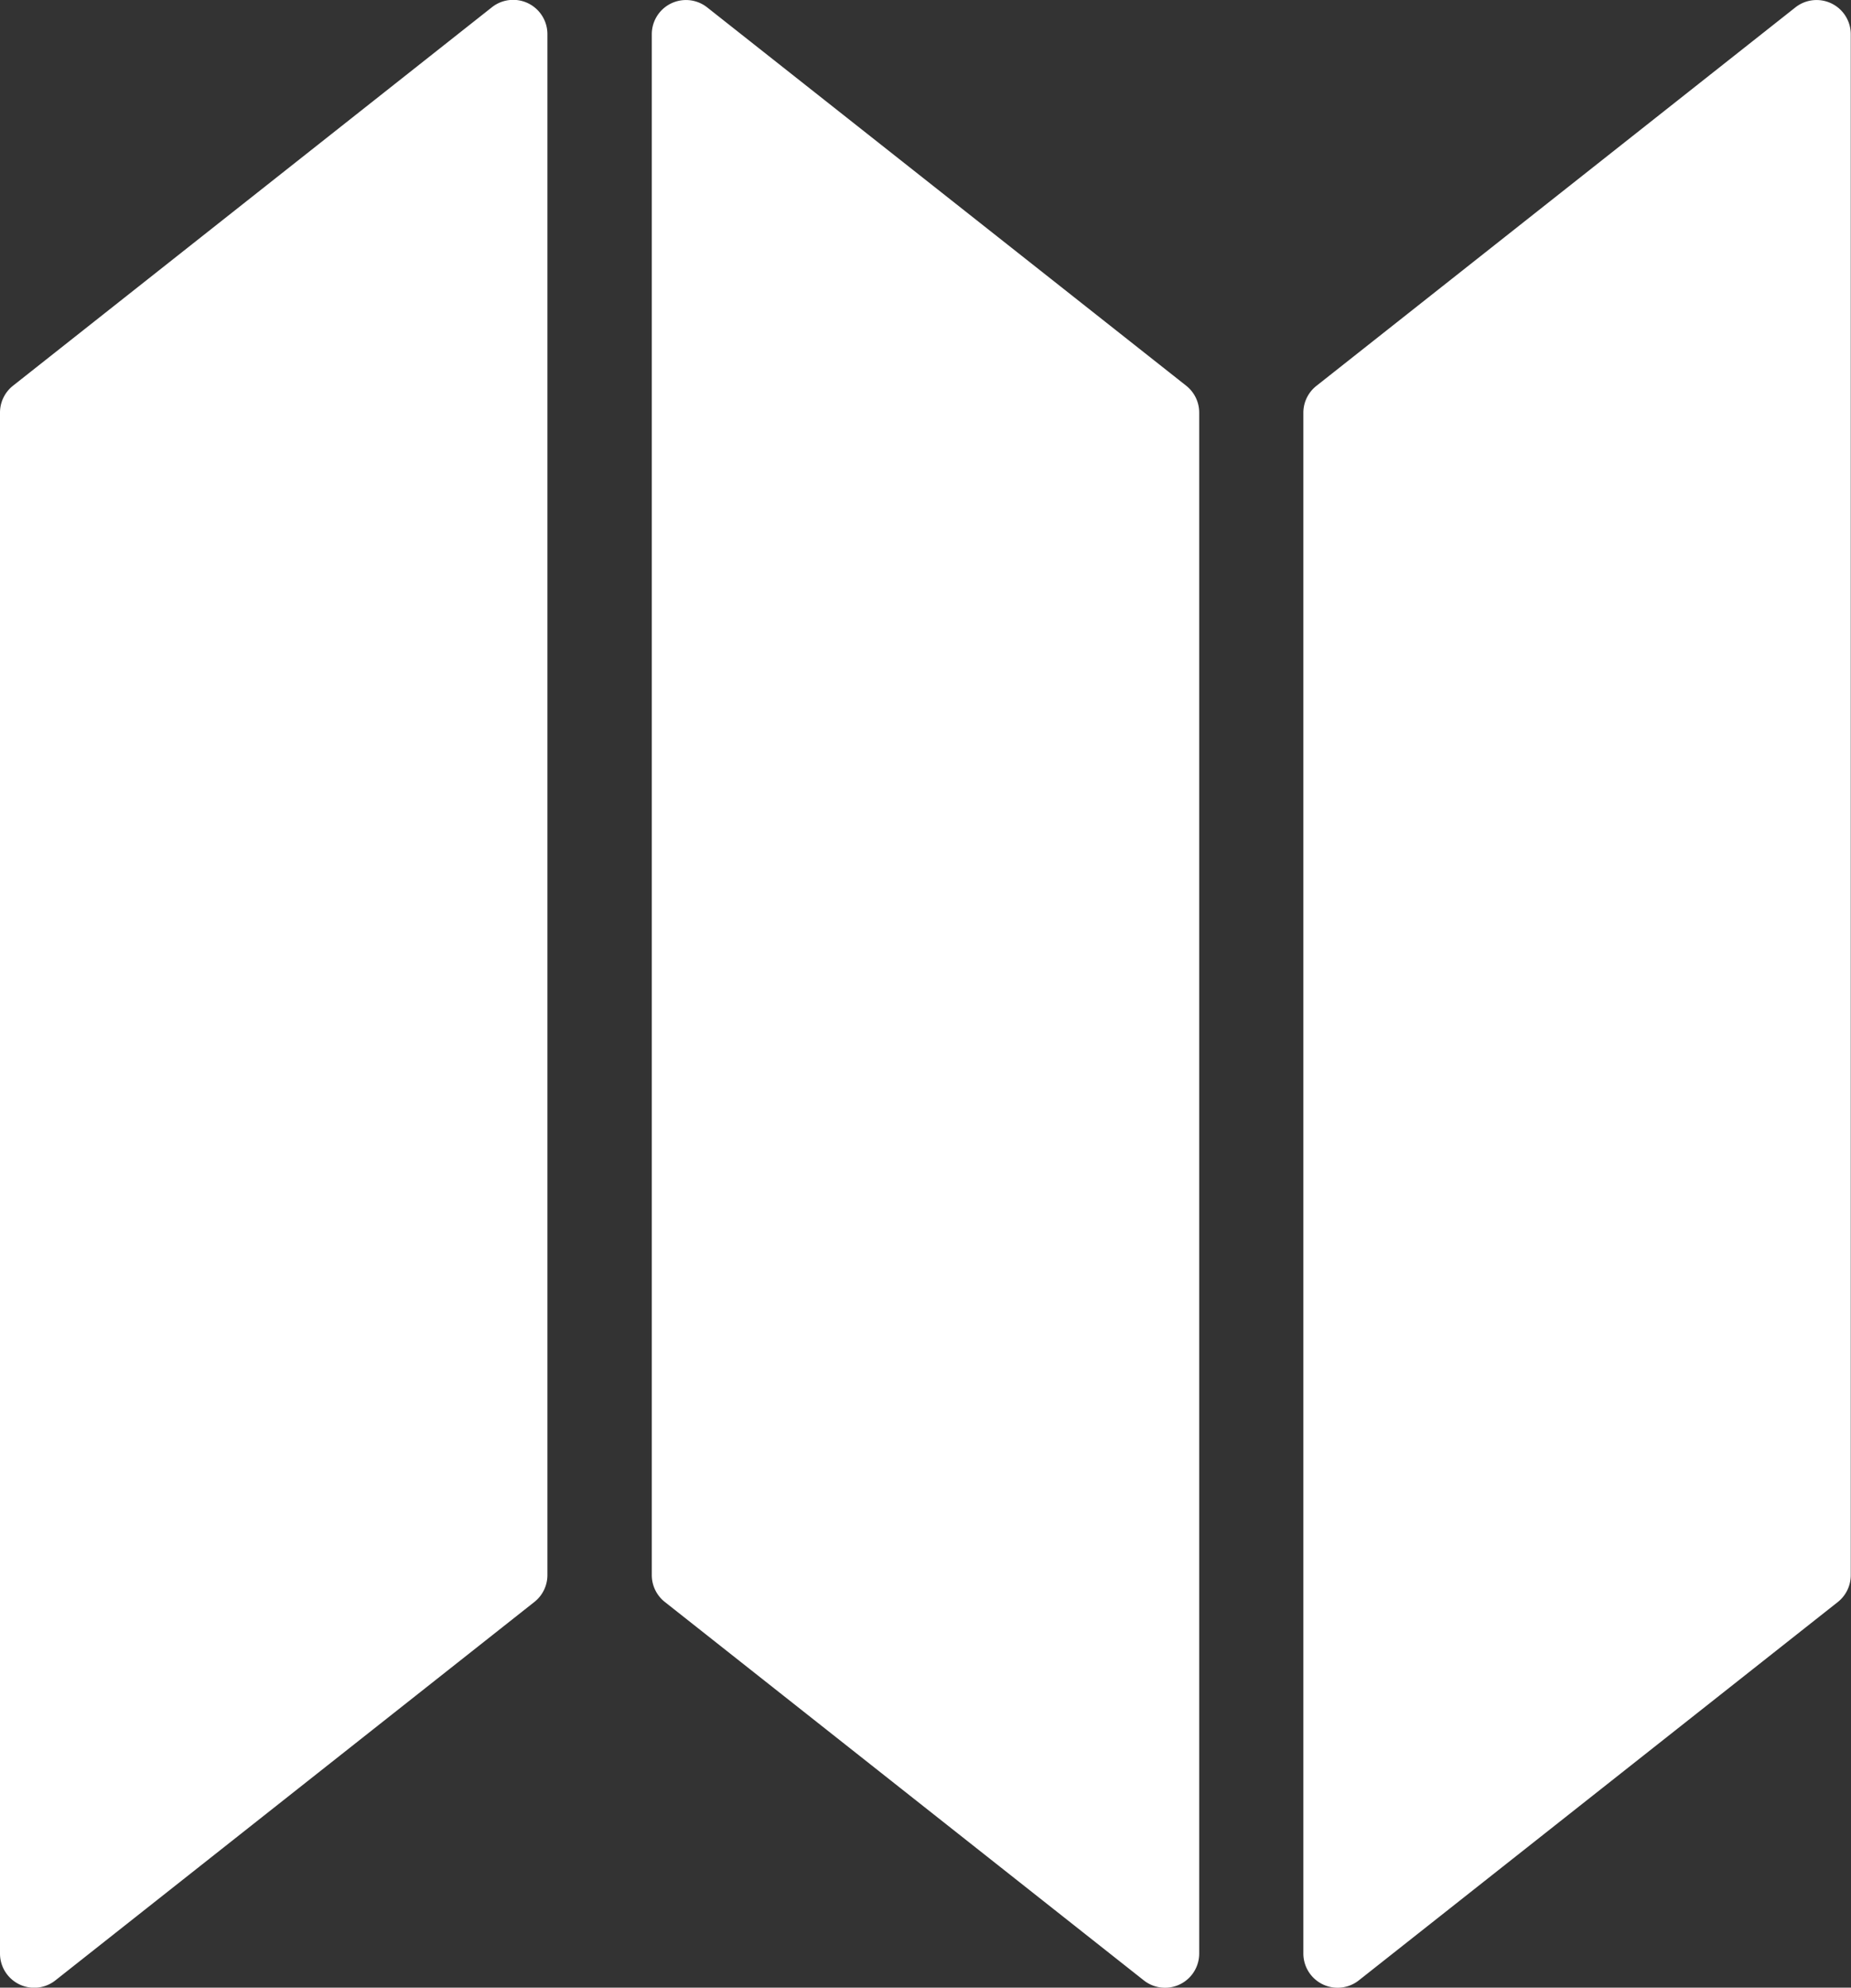 <svg xmlns="http://www.w3.org/2000/svg" viewBox="0 0 312.44 335.38"><rect x="0" y="0" width="312.44" height="335.38" fill="#333333" stroke="none"/><defs><style>.cls-1{fill:#fff;}</style></defs><title>Asset 6</title><g id="Layer_2" data-name="Layer 2"><g id="Layer_1-2" data-name="Layer 1"><path class="cls-1" d="M0,69.61v260a5.77,5.77,0,0,0,9.35,4.54L90.2,270.3a5.78,5.78,0,0,0,2.2-4.53V5.79A5.78,5.78,0,0,0,83,1.25L2.2,65.08A5.78,5.78,0,0,0,0,69.61Z"/><path class="cls-1" d="M220,69.61v260a5.78,5.78,0,0,0,9.36,4.54l80.84-63.83a5.78,5.78,0,0,0,2.2-4.53V5.79a5.77,5.77,0,0,0-9.35-4.54L222.24,65.08A5.78,5.78,0,0,0,220,69.61Z"/><path class="cls-1" d="M202.42,69.61v260a5.77,5.77,0,0,1-9.35,4.54L112.22,270.3a5.78,5.78,0,0,1-2.2-4.53V5.79a5.77,5.77,0,0,1,9.35-4.54l80.85,63.83A5.78,5.78,0,0,1,202.42,69.61Z"/></g></g></svg>